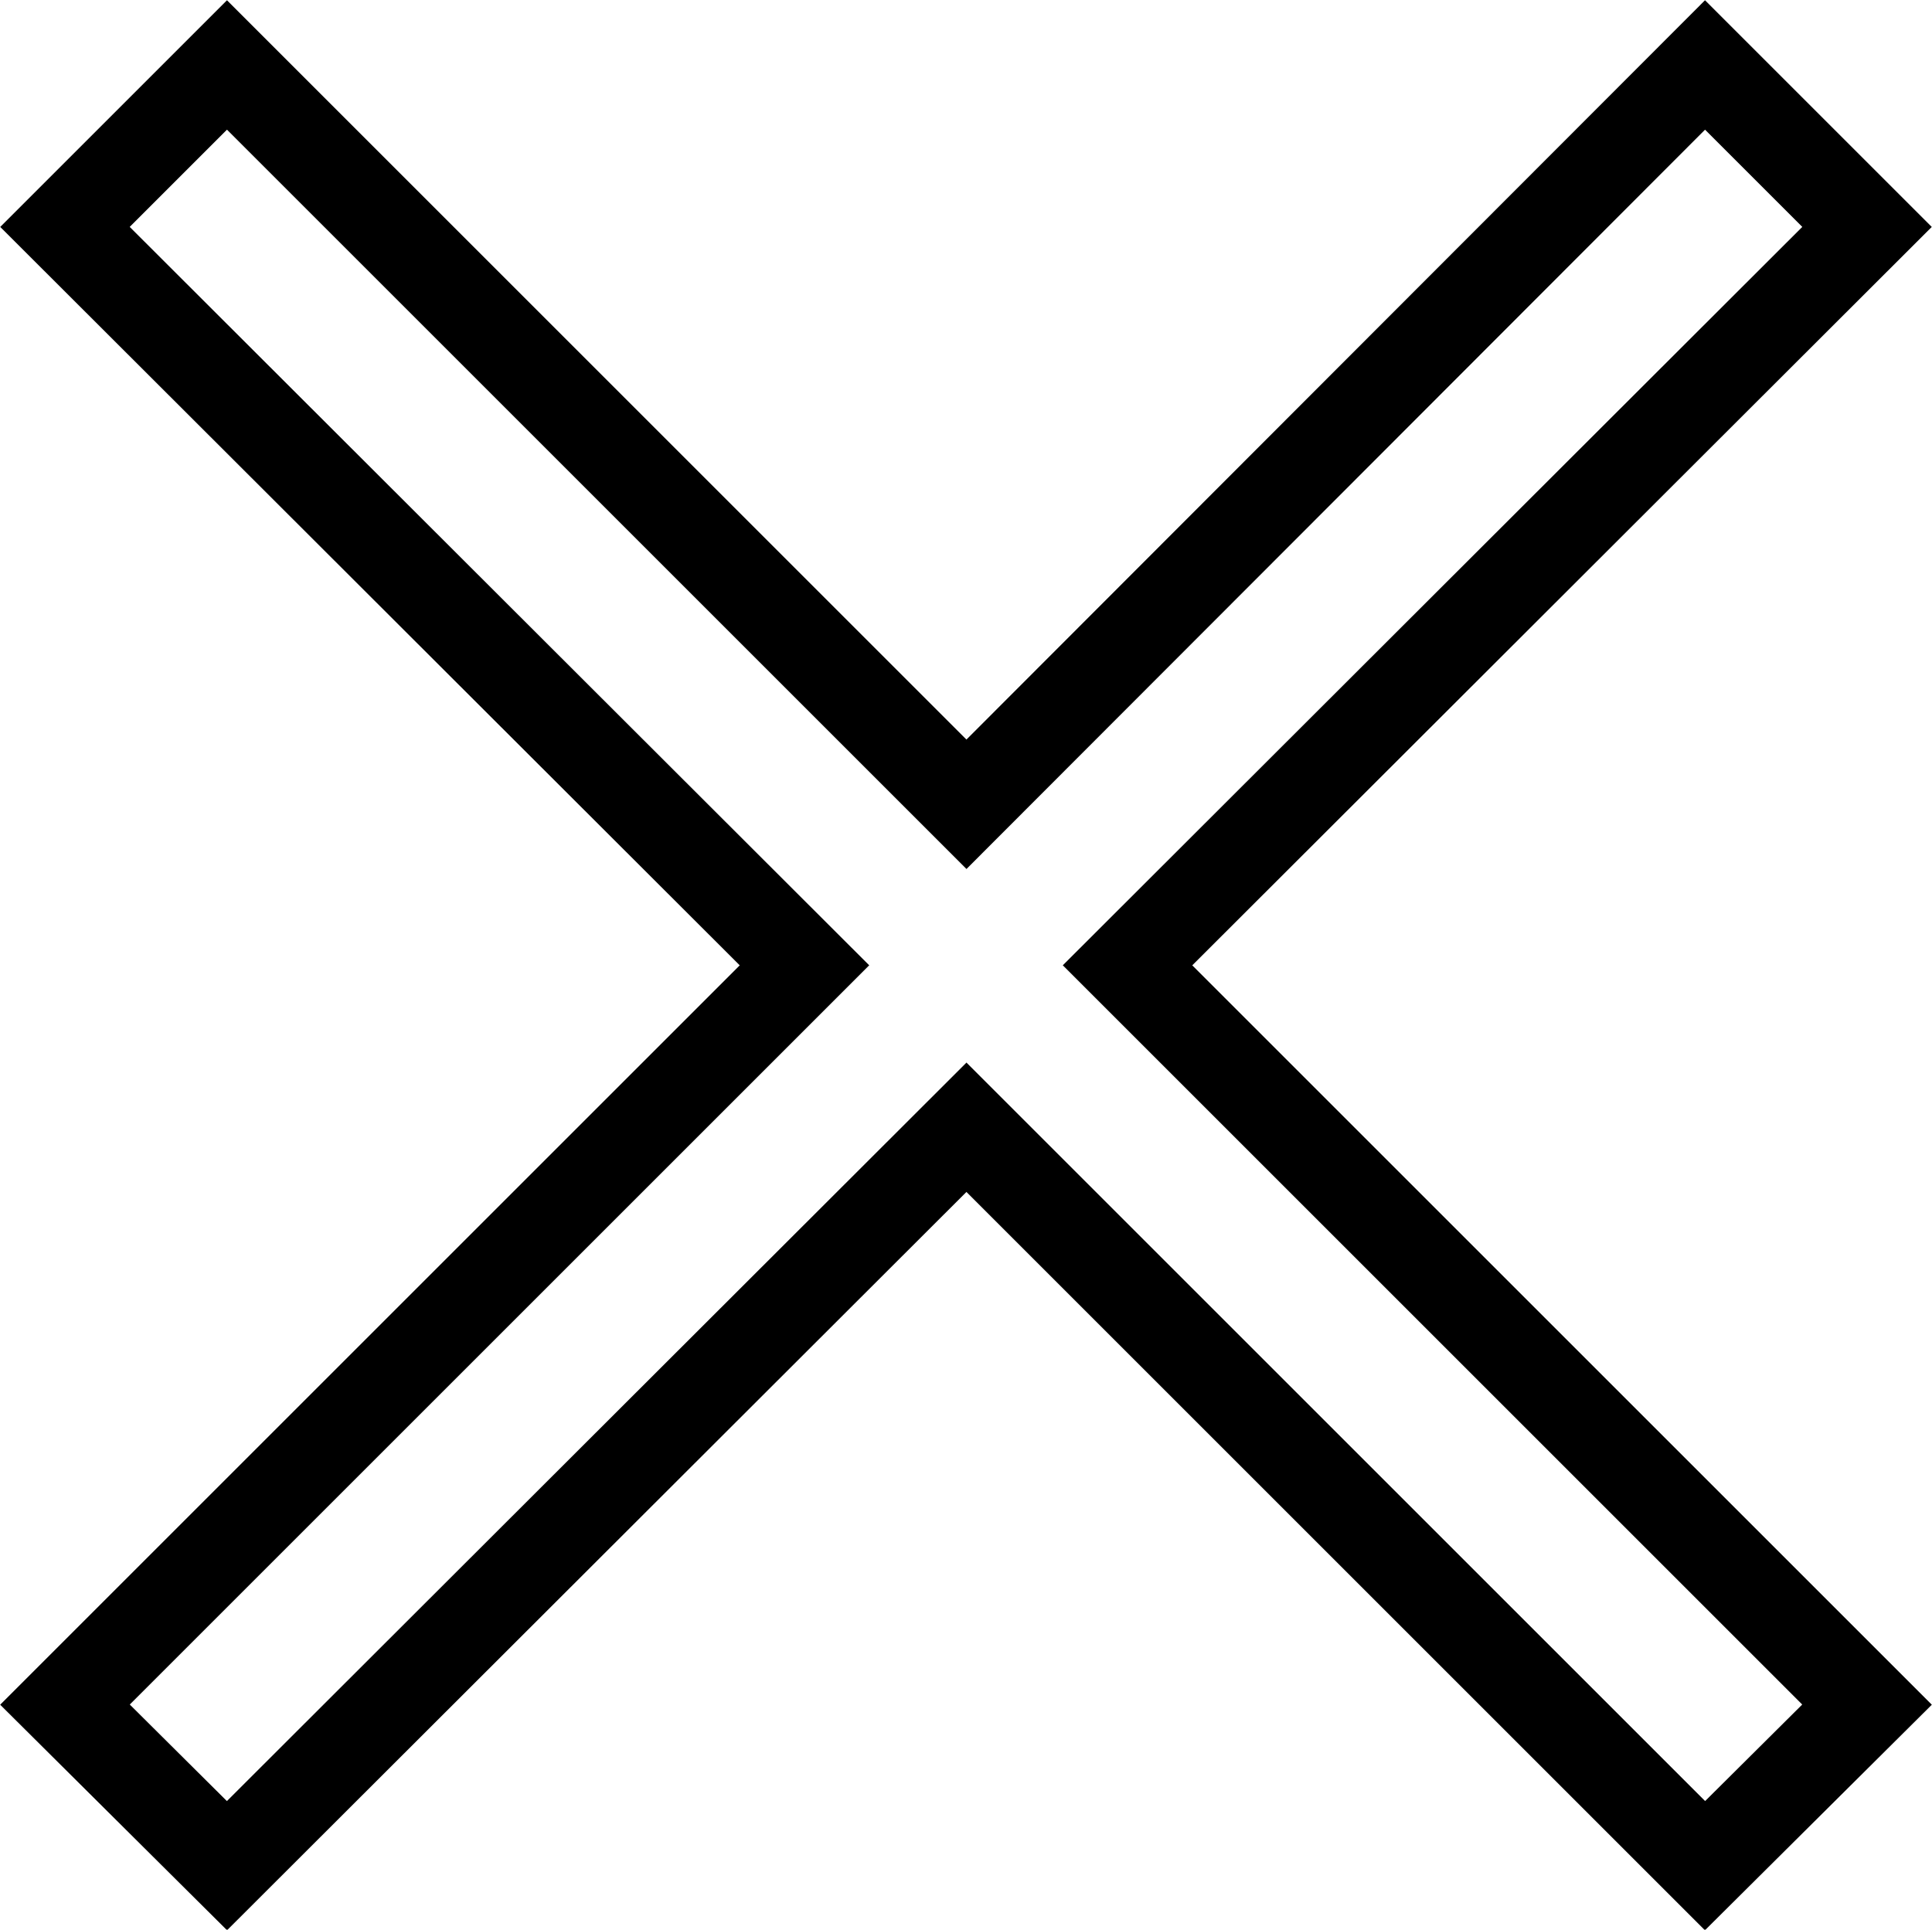 <svg xmlns="http://www.w3.org/2000/svg" viewBox="0 0 21.11 21.09"><defs><style>.cls-1{fill:none;stroke:#000;stroke-miterlimit:10;}</style></defs><title>close</title><g id="Layer_2" data-name="Layer 2"><g id="Layer_1-2" data-name="Layer 1"><polygon class="cls-1" points="12.32 10.55 20.4 18.63 18.63 20.39 10.56 12.32 2.48 20.39 0.71 18.63 8.79 10.55 0.71 2.48 2.48 0.71 10.56 8.79 18.63 0.71 20.4 2.48 12.32 10.55"/></g></g></svg>